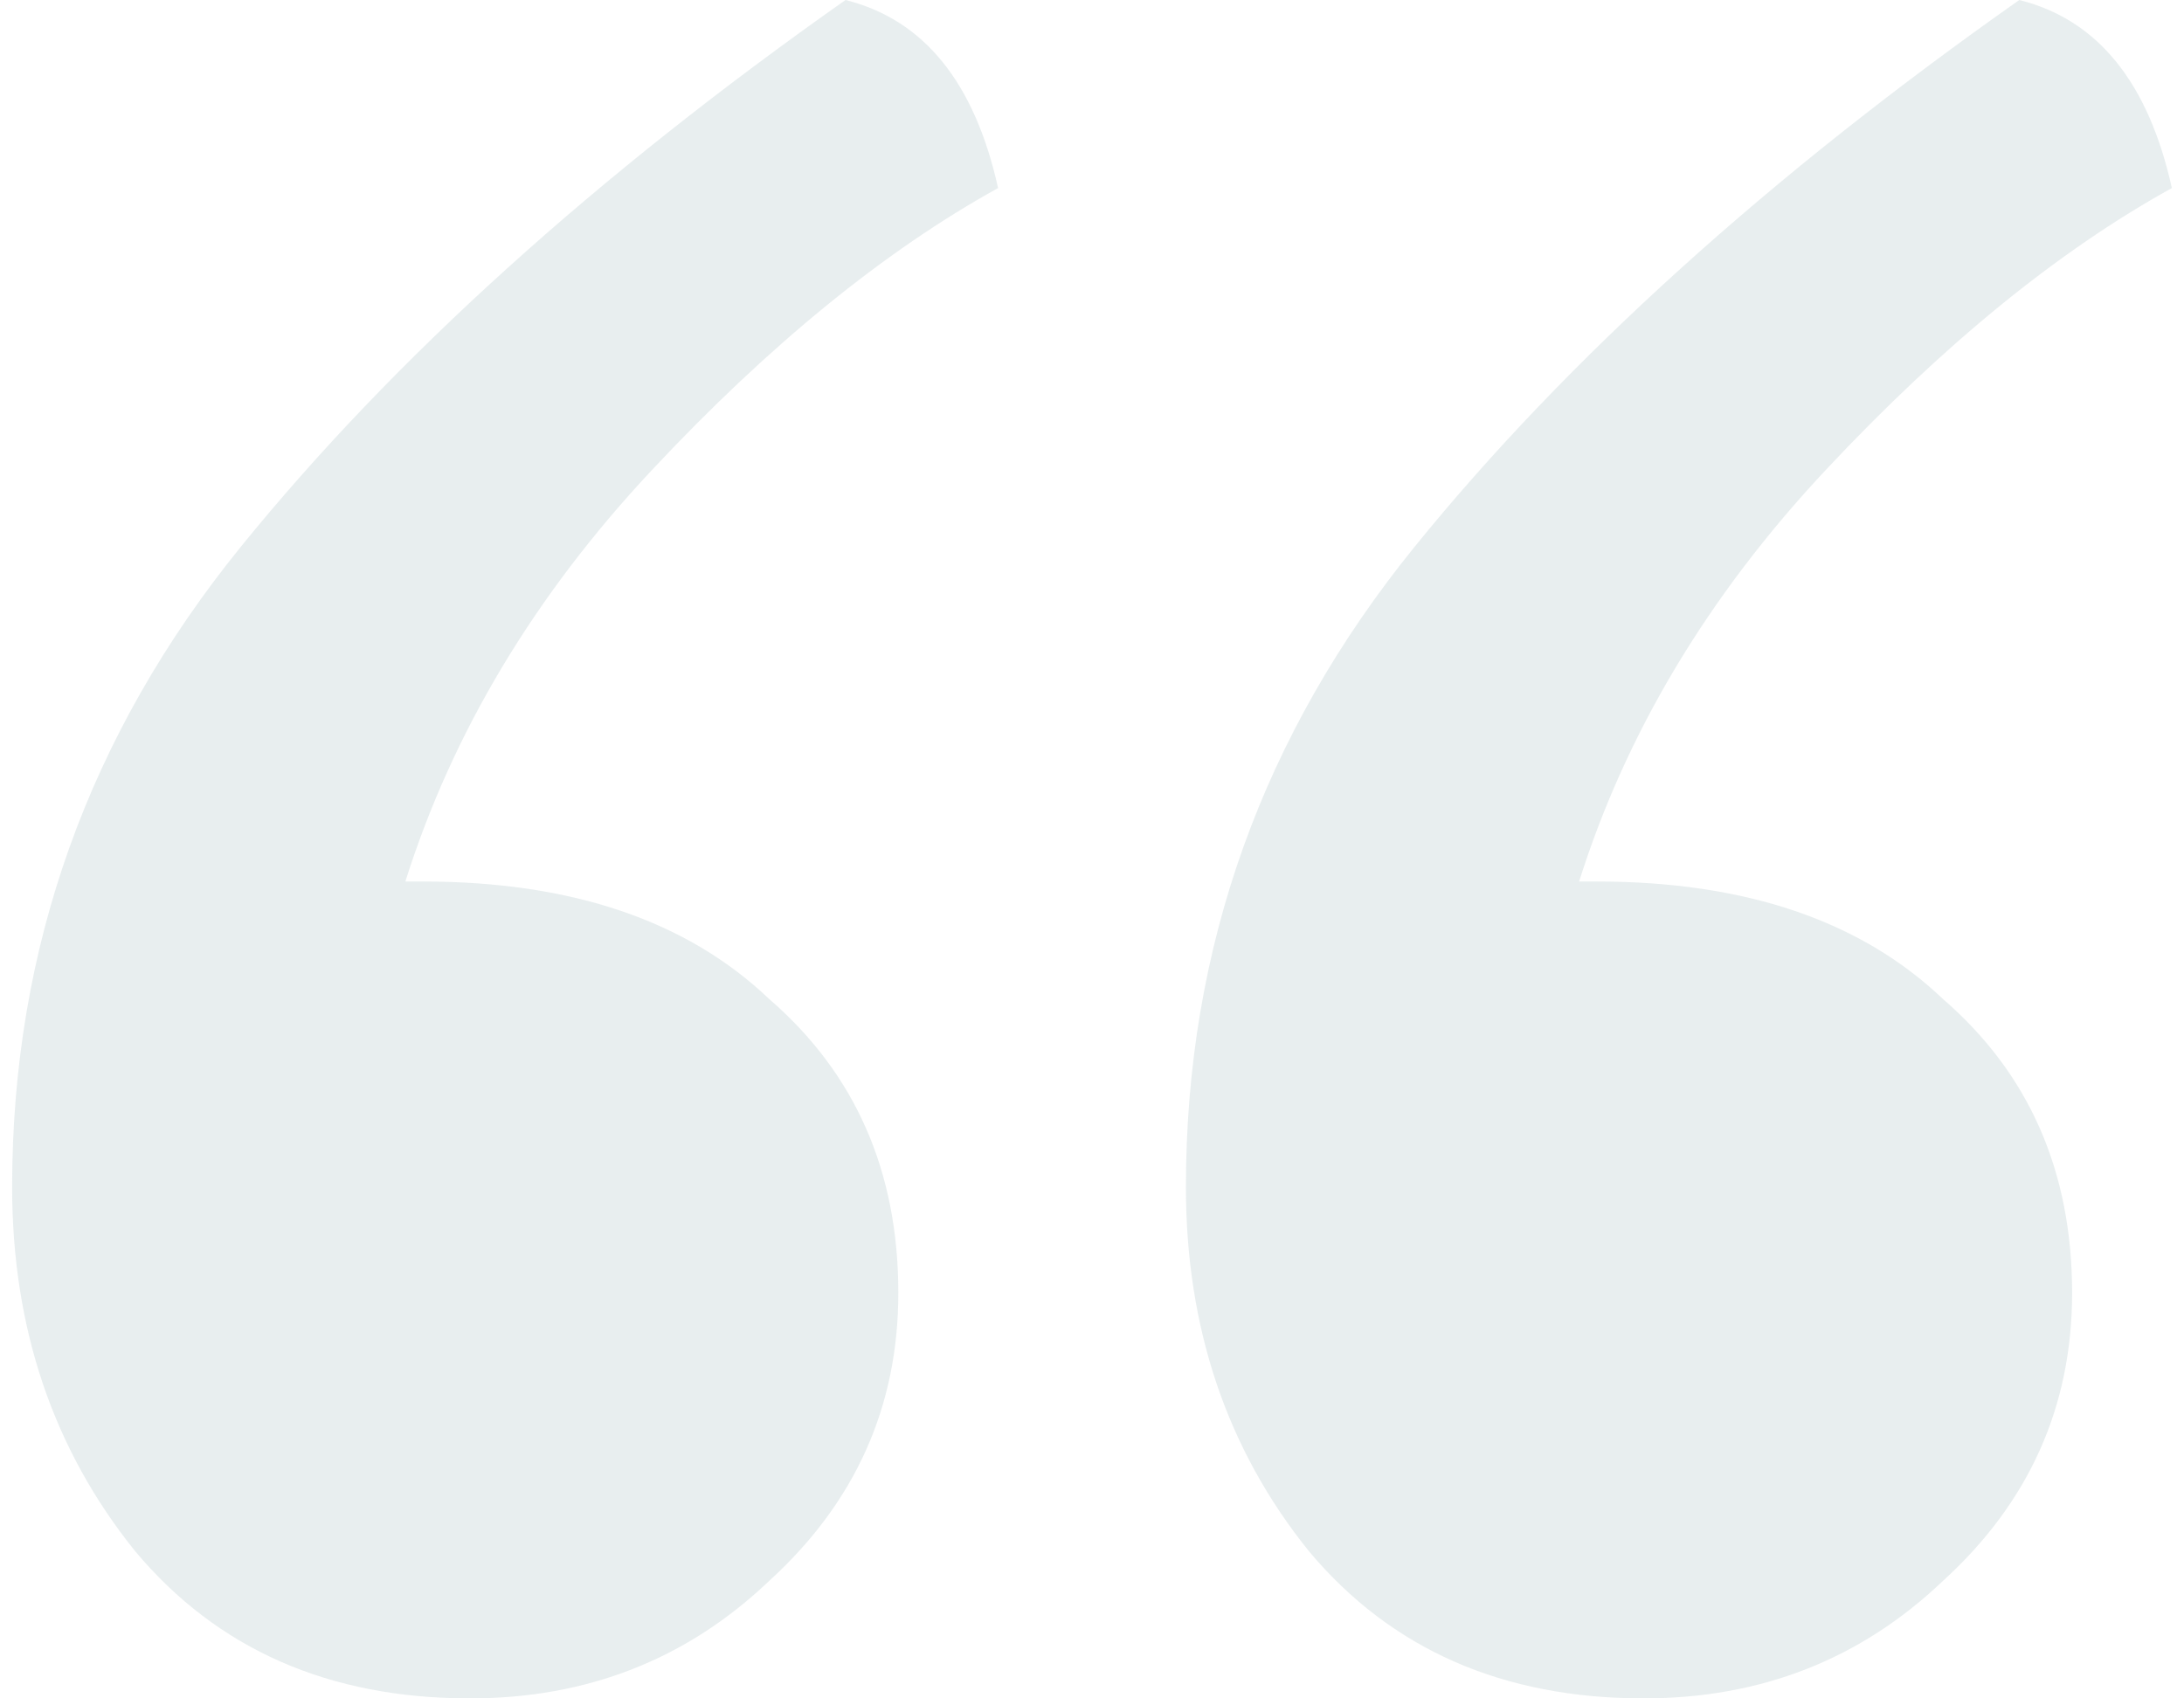 <svg width="90" height="70" viewBox="0 0 90 70" fill="none" xmlns="http://www.w3.org/2000/svg">
<path d="M34.842 0C38.067 0.807 40.163 3.391 41.13 7.751C36.455 10.335 31.698 14.21 26.861 19.377C22.024 24.544 18.639 30.196 16.704 36.332H17.429C23.556 36.332 28.312 37.947 31.698 41.176C35.245 44.245 37.019 48.281 37.019 53.287C37.019 57.97 35.245 61.926 31.698 65.156C28.312 68.385 24.201 70 19.364 70C13.56 70 8.965 67.981 5.579 63.945C2.193 59.746 0.5 54.74 0.5 48.927C0.5 39.077 3.644 30.277 9.932 22.526C16.22 14.775 24.524 7.266 34.842 0ZM83.212 0C86.437 0.807 88.533 3.391 89.5 7.751C84.824 10.335 80.068 14.21 75.231 19.377C70.394 24.544 67.008 30.196 65.073 36.332H65.799C71.926 36.332 76.682 37.947 80.068 41.176C83.615 44.245 85.389 48.281 85.389 53.287C85.389 57.97 83.615 61.926 80.068 65.156C76.682 68.385 72.571 70 67.734 70C61.929 70 57.334 67.981 53.948 63.945C50.562 59.746 48.87 54.74 48.87 48.927C48.87 39.077 52.014 30.277 58.302 22.526C64.59 14.775 72.893 7.266 83.212 0Z" fill="#6A9195" fill-opacity="0.15"/>
</svg>
